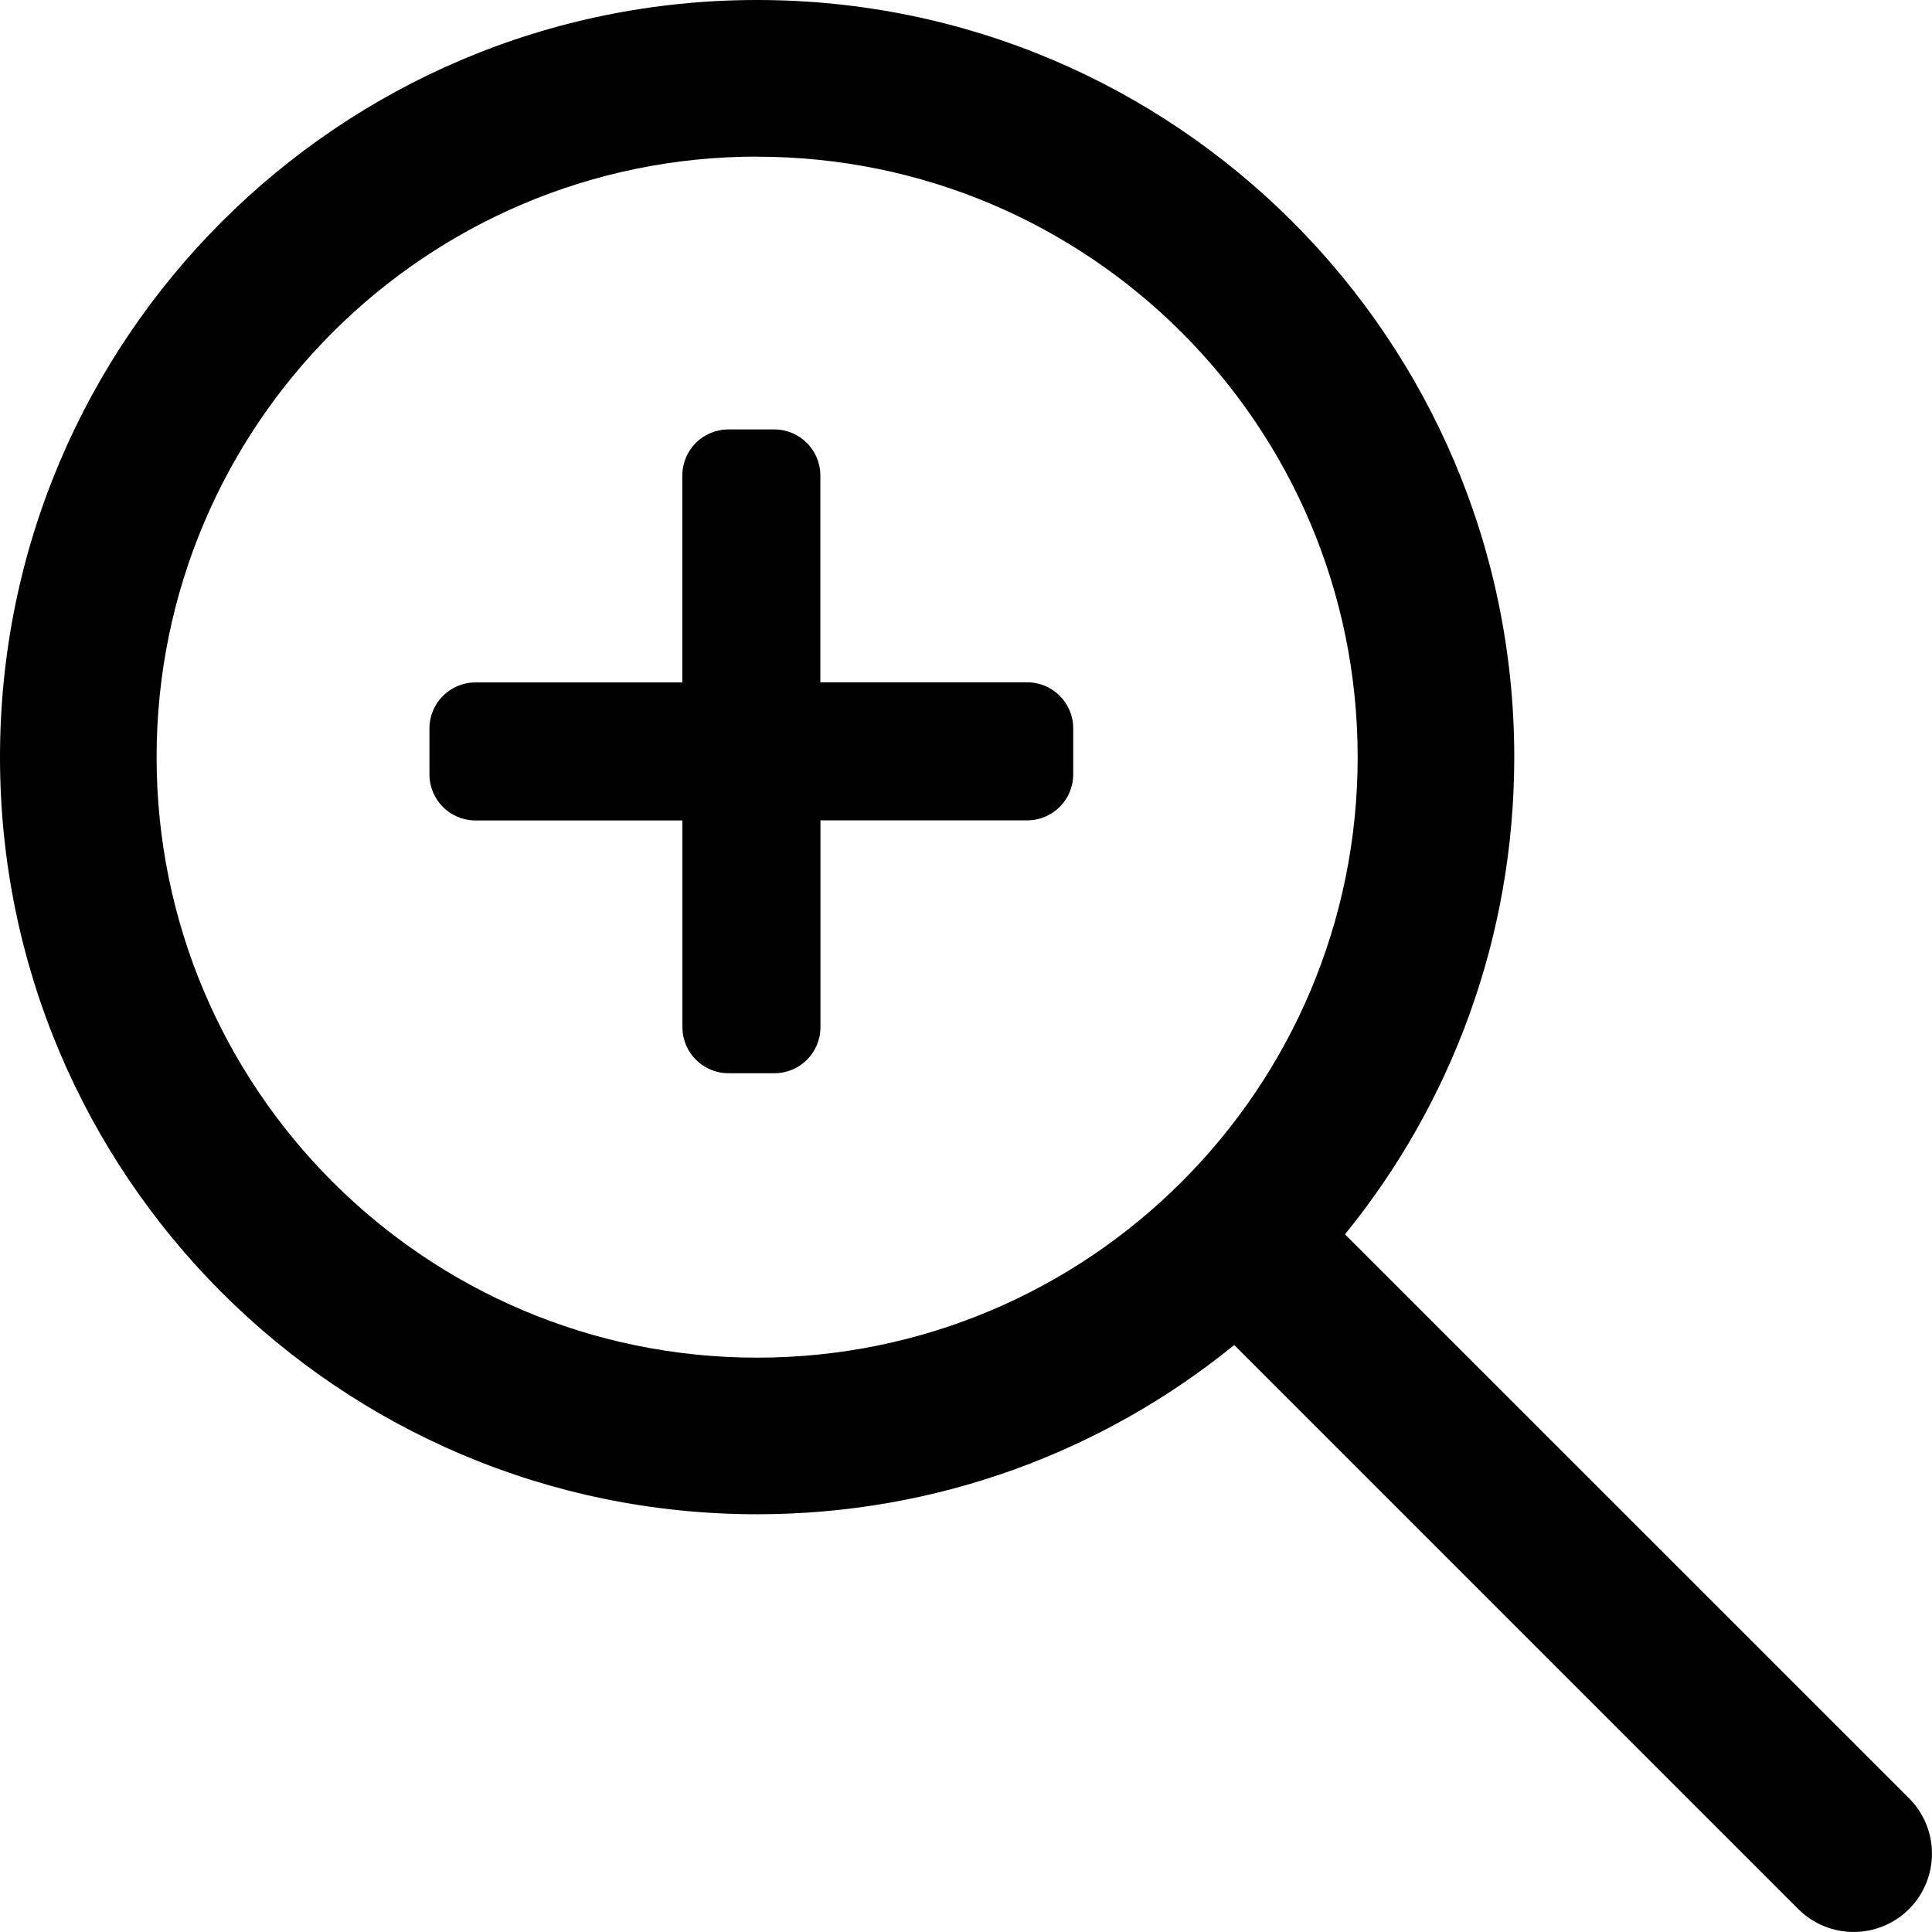 <svg xmlns="http://www.w3.org/2000/svg" width="18" height="18" viewBox="0 0 18 18">
    <g fill="none" fill-rule="evenodd">
        <g>
            <g>
                <g>
                    <g fill="#000" fill-rule="nonzero">
                        <path d="M10.946 0C14.842 0 18 3.158 18 7.054c0 3.896-3.158 7.054-7.054 7.054-1.685 0-3.232-.59-4.445-1.577l-5.255 5.255c-.285.285-.747.285-1.032 0-.285-.285-.285-.747 0-1.032L5.469 11.5c-.986-1.213-1.577-2.76-1.577-4.445C3.892 3.158 7.05 0 10.946 0zm0 1.46c-3.09 0-5.595 2.504-5.595 5.594 0 3.09 2.505 5.595 5.595 5.595s5.595-2.505 5.595-5.595-2.505-5.595-5.595-5.595z" transform="translate(-64 -805) translate(64 805) matrix(-1 0 0 1 18 0)"/>
                    </g>
                </g>
                <path fill="#000" fill-rule="nonzero" d="M9.571 6.357H7.643V4.43c0-.237-.192-.429-.429-.429h-.428c-.237 0-.429.192-.429.429v1.928H4.43c-.237 0-.429.192-.429.429v.428c0 .237.192.429.429.429h1.928V9.57c0 .237.192.429.429.429h.428c.237 0 .429-.192.429-.429V7.643H9.57c.237 0 .429-.192.429-.429v-.428c0-.237-.192-.429-.429-.429z" transform="translate(-64 -805) translate(64 805)"/>
            </g>
        </g>
    </g>
</svg>
